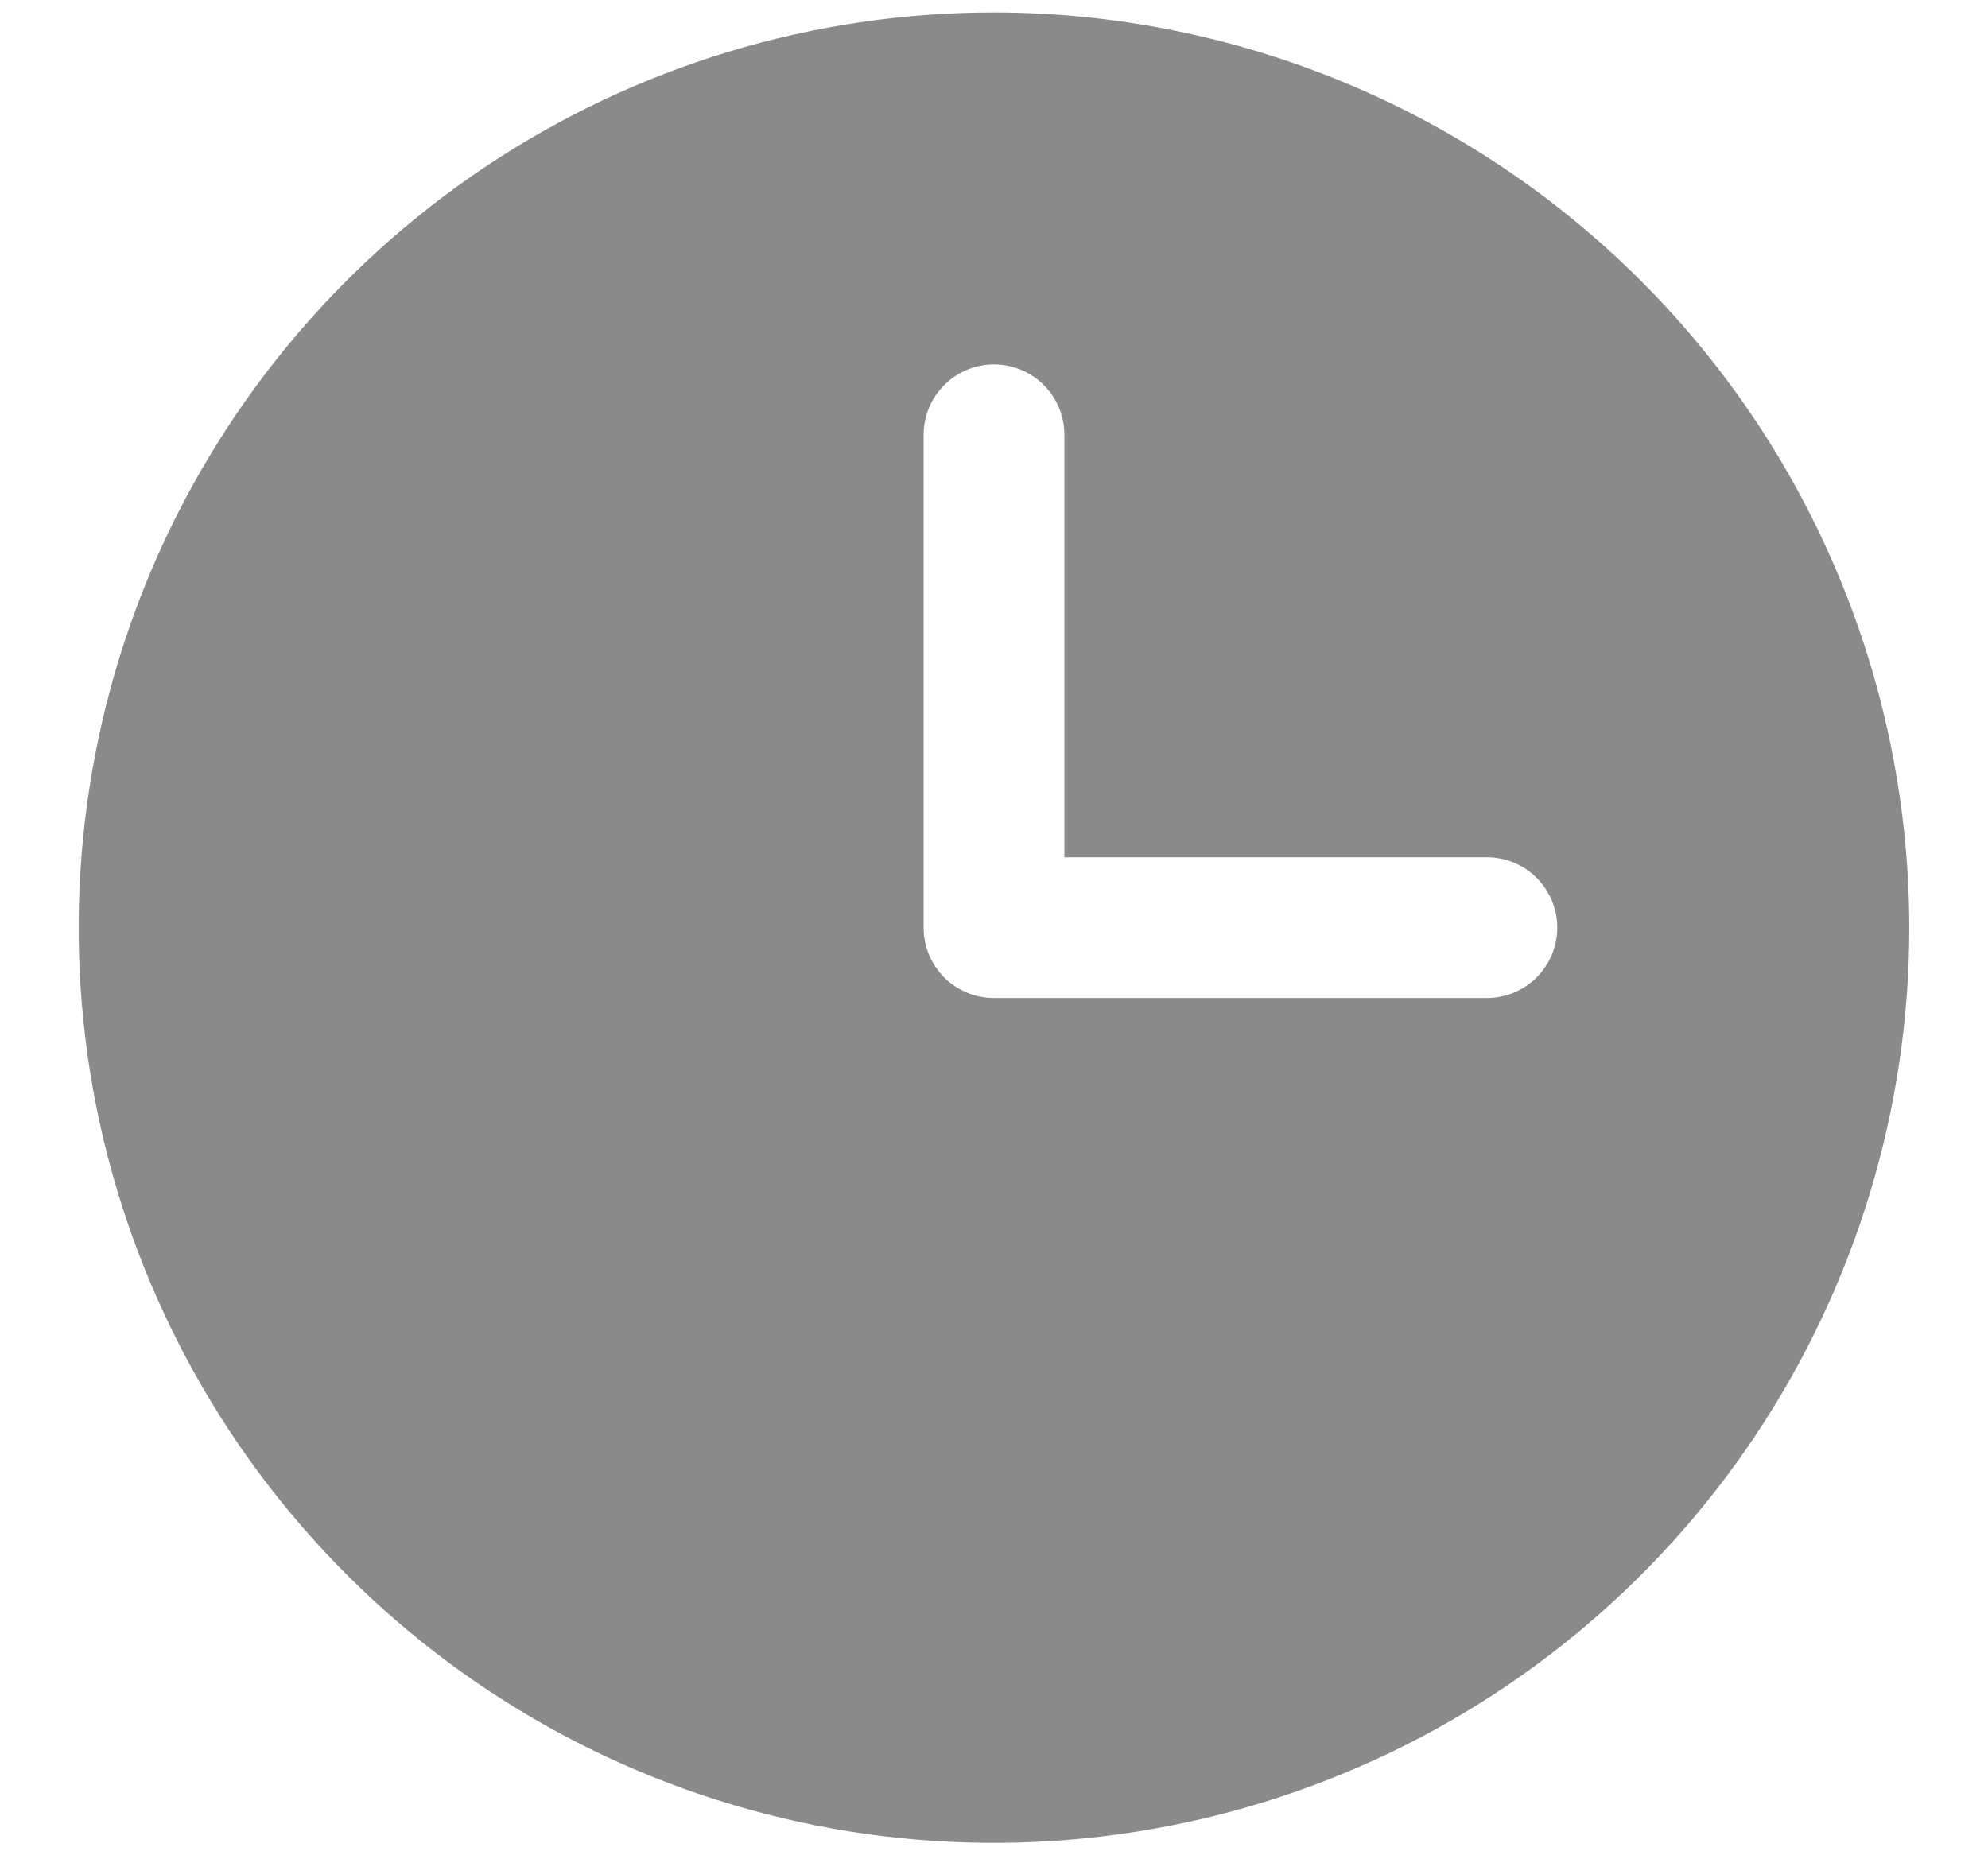 <svg width="15" height="14" viewBox="0 0 15 14" fill="none" xmlns="http://www.w3.org/2000/svg">
<path d="M7.5 0.094C6.134 0.094 4.799 0.499 3.663 1.258C2.527 2.017 1.642 3.095 1.119 4.357C0.597 5.619 0.46 7.008 0.726 8.347C0.993 9.687 1.651 10.918 2.617 11.883C3.582 12.849 4.813 13.507 6.153 13.774C7.492 14.04 8.881 13.903 10.143 13.38C11.405 12.858 12.483 11.973 13.242 10.837C14.001 9.701 14.406 8.366 14.406 7C14.404 5.169 13.676 3.414 12.381 2.119C11.086 0.824 9.331 0.096 7.5 0.094ZM11.219 7.531H7.5C7.43 7.531 7.361 7.518 7.297 7.491C7.232 7.464 7.174 7.425 7.124 7.376C7.075 7.326 7.036 7.268 7.009 7.203C6.982 7.139 6.969 7.07 6.969 7V3.281C6.969 3.14 7.025 3.005 7.124 2.906C7.224 2.806 7.359 2.75 7.5 2.75C7.641 2.75 7.776 2.806 7.876 2.906C7.975 3.005 8.031 3.14 8.031 3.281V6.469H11.219C11.36 6.469 11.495 6.525 11.594 6.624C11.694 6.724 11.75 6.859 11.75 7C11.75 7.141 11.694 7.276 11.594 7.376C11.495 7.475 11.36 7.531 11.219 7.531Z" fill="#8A8A8A"/>
</svg>
